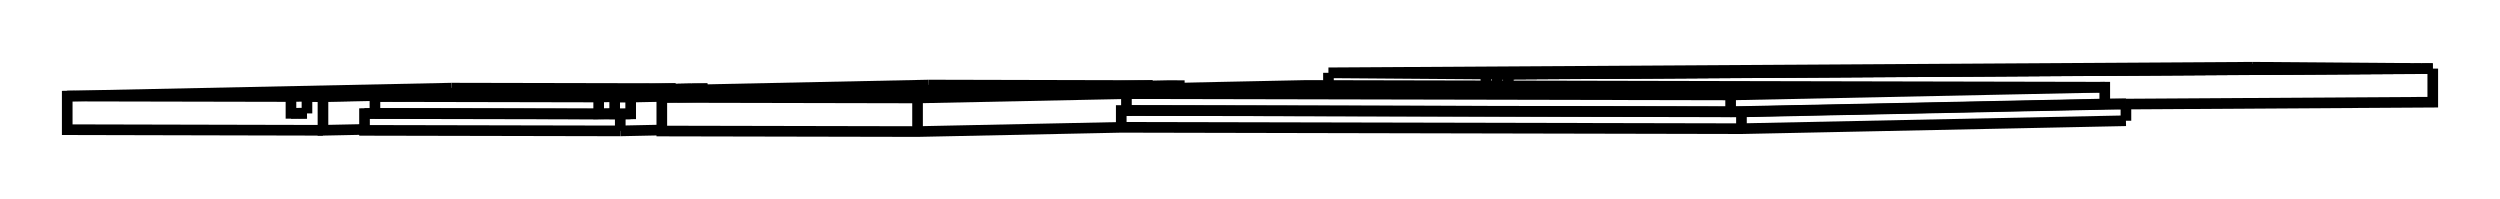 <svg version="1.1" xmlns="http://www.w3.org/2000/svg" viewBox="-22.873 -1.477 37.186 2.957" fill="none" stroke="black" stroke-width="0.6%" vector-effect="non-scaling-stroke">
    <path d="M 8.749 0.319 L 3.03 0.437 L -6.195 0.417 L -9.225 0.48 L -13.029 0.472 L -13.029 -0.028 L -6.846 -0.156" />
    <path d="M 8.749 0.069 L 8.749 0.319" />
    <path d="M 3.03 0.187 L 3.03 0.437" />
    <path d="M 8.749 0.069 L 3.03 0.187 L -6.195 0.167 L -6.195 0.417" />
    <path d="M 8.434 0.068 L 8.749 0.069" />
    <path d="M -9.225 -0.02 L -6.118 -0.084 L -6.118 0.166 L -6.195 0.167" />
    <path d="M -9.225 0.48 L -9.225 -0.02 L -13.029 -0.028" />
    <path d="M -5.942 -0.154 L -6.846 -0.156" />
    <path d="M 8.434 0.07 L 2.869 0.185 L -6.118 0.166" />
    <path d="M -5.942 -0.154 L -3.454 -0.206 L 8.434 -0.18 L 8.434 0.07" />
    <path d="M 8.434 -0.18 L 2.869 -0.065 L 2.869 0.185" />
    <path d="M 2.869 -0.065 L -6.118 -0.084" />
    <path d="M -13.647 0.47 L -17.451 0.462 L -17.451 0.212 L -17.296 0.209 L -17.296 -0.041 L -13.432 -0.121" />
    <path d="M -13.647 0.22 L -17.451 0.212" />
    <path d="M -13.647 0.47 L -13.647 0.22 L -13.492 0.217 L -13.492 -0.033 L -13.73 -0.034" />
    <path d="M -13.029 0.457 L -13.647 0.47" />
    <path d="M -13.968 0.216 L -17.296 0.209" />
    <path d="M -13.73 0.211 L -13.968 0.216 L -13.968 -0.034 L -10.103 -0.114 L -10.103 -0.109" />
    <path d="M -13.492 0.217 L -13.73 0.216 L -13.73 -0.034" />
    <path d="M -13.492 -0.033 L -9.628 -0.113 L -9.866 -0.113 L -13.73 -0.034" />
    <path d="M -9.628 -0.113 L -9.628 -0.099" />
    <path d="M -13.968 -0.034 L -17.296 -0.041" />
    <path d="M -10.103 -0.114 L -13.432 -0.121" />
    <path d="M -9.118 -0.109 L -9.118 -0.123 L -9.356 -0.124" />
    <path d="M -9.118 -0.123 L -5.253 -0.203 L -5.491 -0.204 L -9.356 -0.124" />
    <path d="M -5.253 -0.203 L -5.253 -0.169" />
    <path d="M -12.922 -0.12 L -12.922 -0.132 L -9.057 -0.212" />
    <path d="M -5.729 -0.204 L -5.729 -0.199" />
    <path d="M -5.729 -0.204 L -9.057 -0.212" />
    <path d="M -9.356 -0.104 L -9.356 -0.124" />
    <path d="M -9.593 -0.099 L -9.593 -0.124 L -5.729 -0.204" />
    <path d="M -9.593 -0.124 L -12.922 -0.132" />
    <path d="M -0.437 -0.199 L -0.437 -0.374 L -0.604 -0.375" />
    <path d="M -0.604 -0.2 L -0.604 -0.375" />
    <path d="M -0.771 -0.2 L -0.771 -0.376 L 12.979 -0.459 L 10.637 -0.477" />
    <path d="M -0.771 -0.376 L -3.113 -0.394 L 10.637 -0.477" />
    <path d="M -3.113 -0.205 L -3.113 -0.394" />
    <path d="M 13.313 -0.457 L -0.437 -0.374" />
    <path d="M 13.313 -0.457 L 13.313 0.043 L 8.749 0.071" />
    <path d="M 13.146 -0.458 L -0.604 -0.375" />
    <path d="M 13.313 -0.457 L 13.146 -0.458" />
    <path d="M 12.979 -0.459 L 12.979 -0.457" />
    <path d="M -18.069 0.461 L -21.873 0.452 L -21.873 -0.048 L -16.154 -0.166" />
    <path d="M -17.451 0.448 L -18.069 0.461 L -18.069 -0.039 L -18.307 -0.04 L -12.588 -0.158" />
    <path d="M -12.35 -0.158 L -12.35 -0.144" />
    <path d="M -12.825 -0.159 L -16.154 -0.166" />
    <path d="M -12.825 -0.159 L -12.825 -0.153" />
    <path d="M -12.35 -0.158 L -12.588 -0.158" />
    <path d="M -18.307 0.21 L -18.307 -0.04" />
    <path d="M -18.307 0.21 L -18.545 0.209 L -18.545 -0.041 L -12.825 -0.159" />
    <path d="M -18.545 -0.041 L -21.873 -0.048" />
    <path d="M -12.35 -0.158 L -18.069 -0.039" />
    <path d="M -18.307 0.205 L -18.545 0.209" />
</svg>